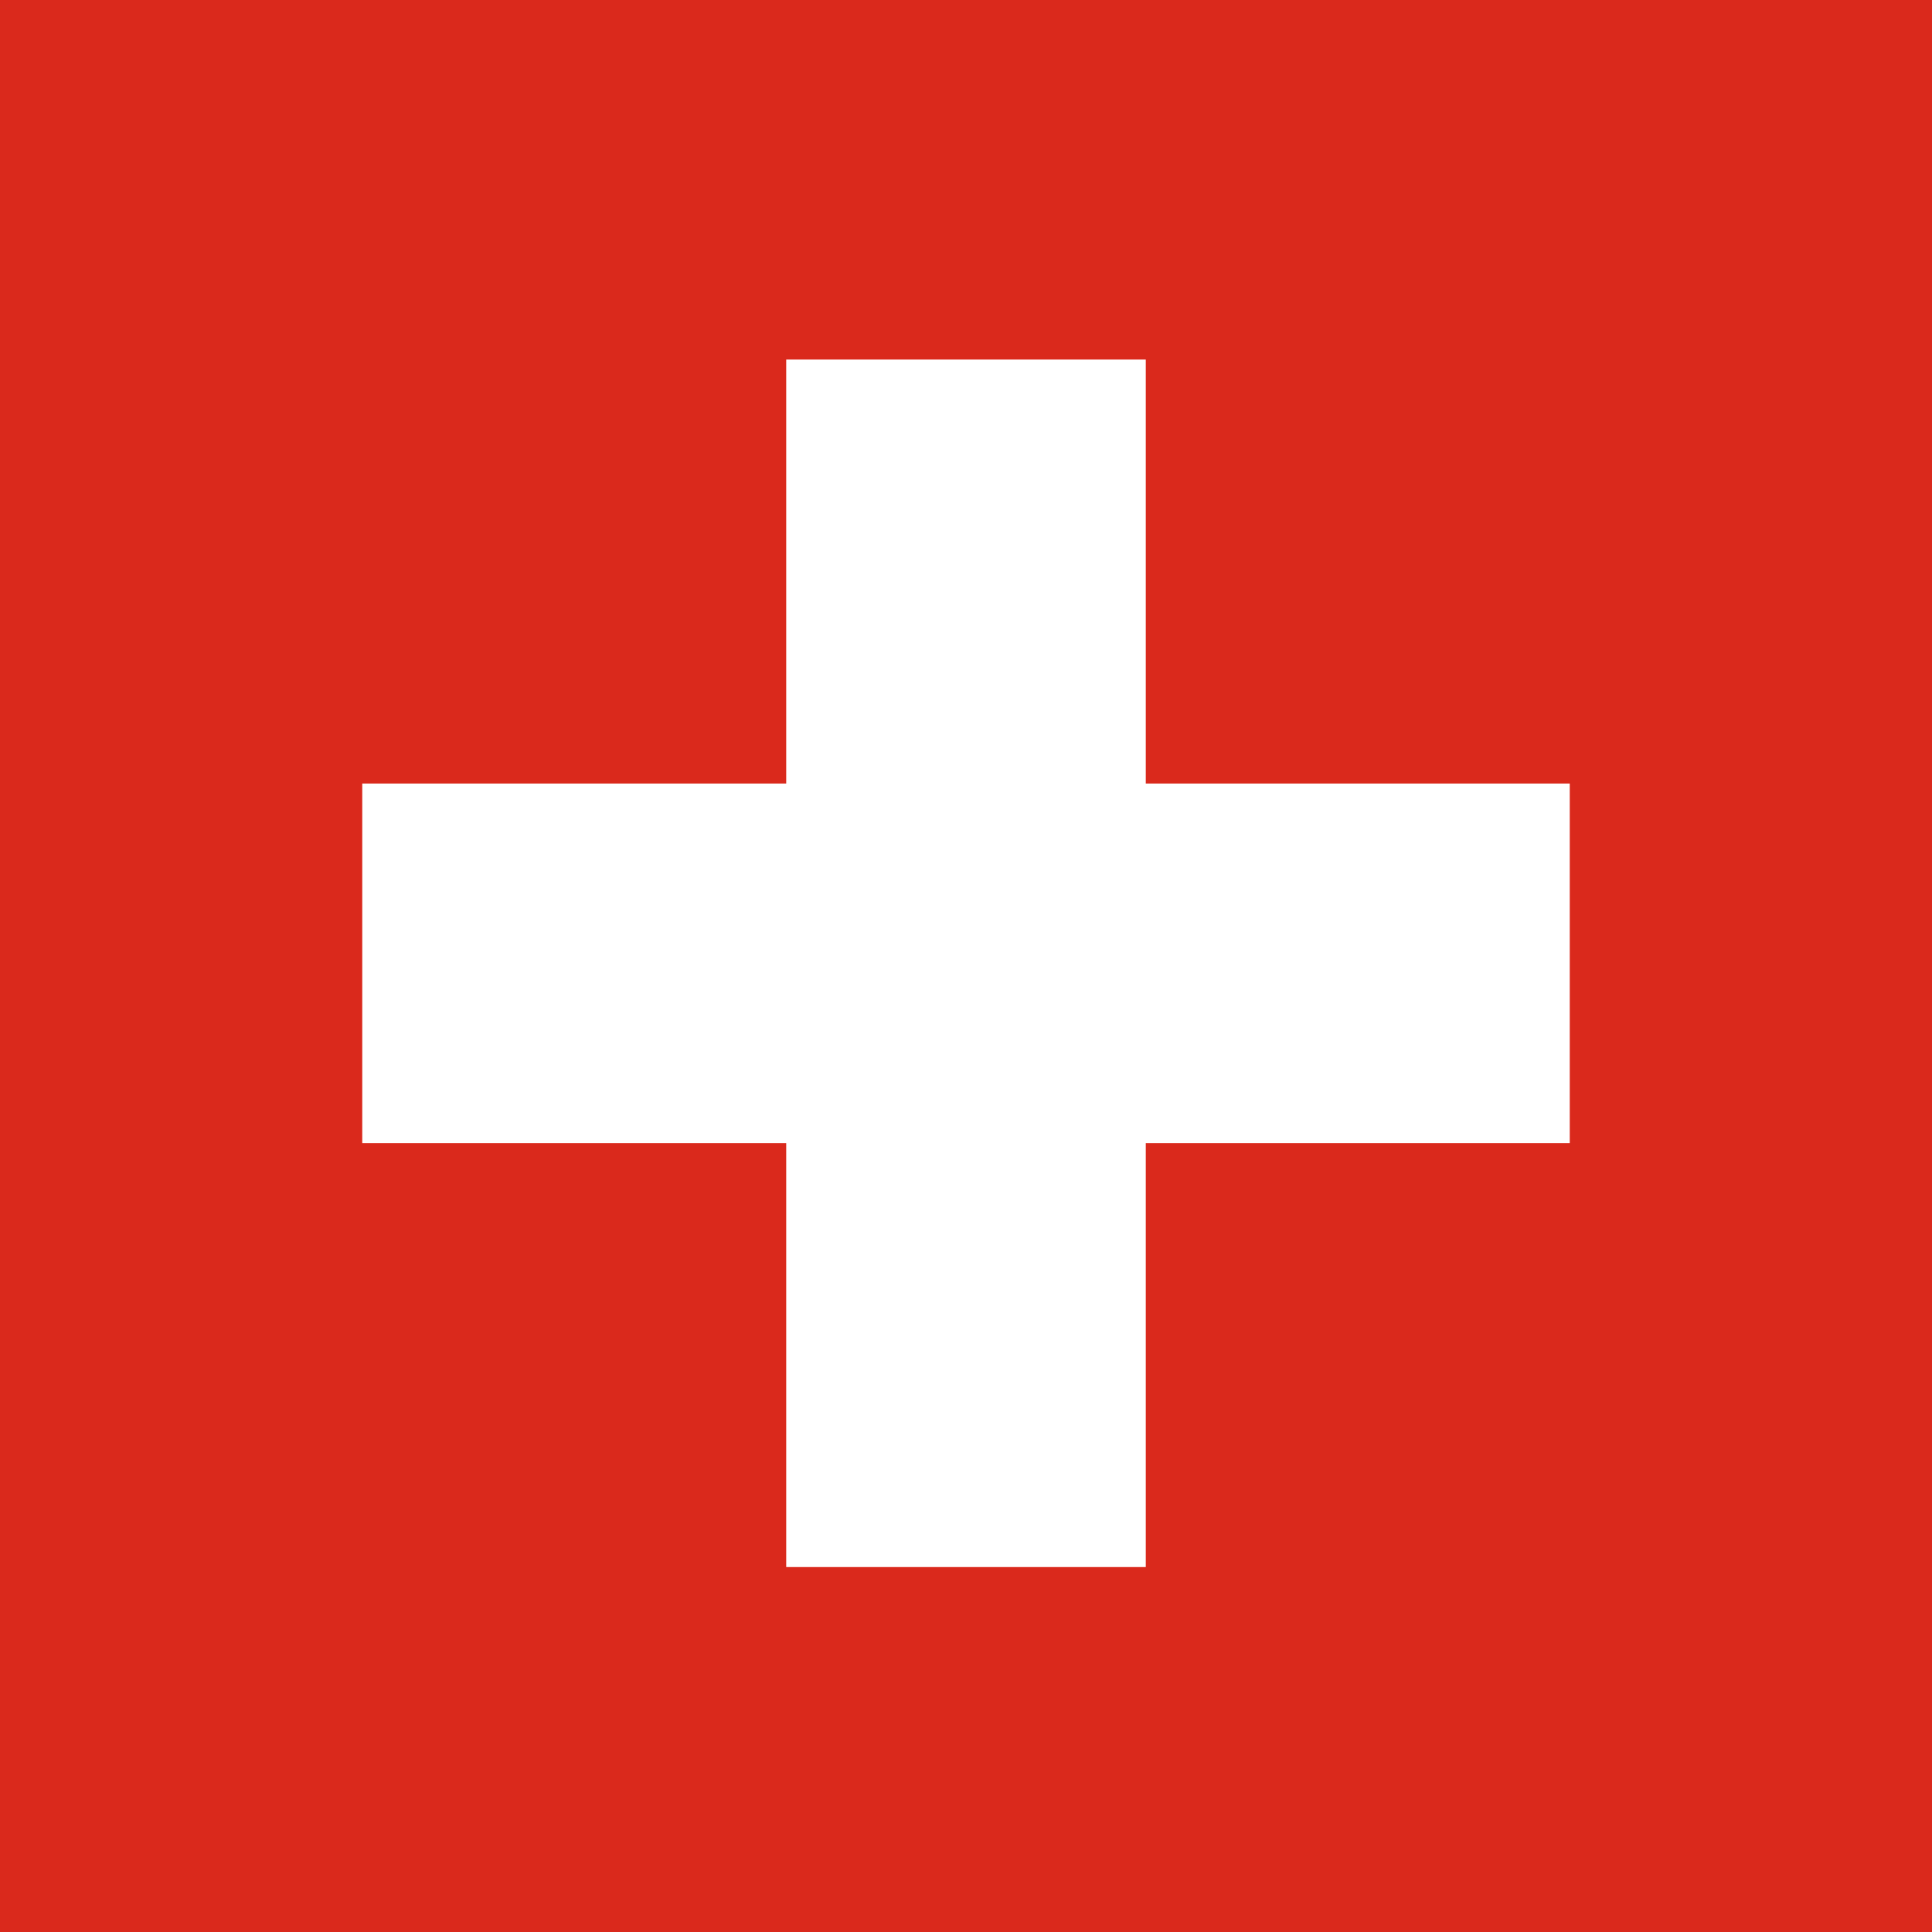 <svg xmlns="http://www.w3.org/2000/svg" width="720" height="720">
  <path d="m0 0h720v720H0Z" fill="#da291c" />
  <path d="m293 134h134v158h158v134h-158v158h-134v-158h-158v-134h158Z" fill="#fff" />
</svg>